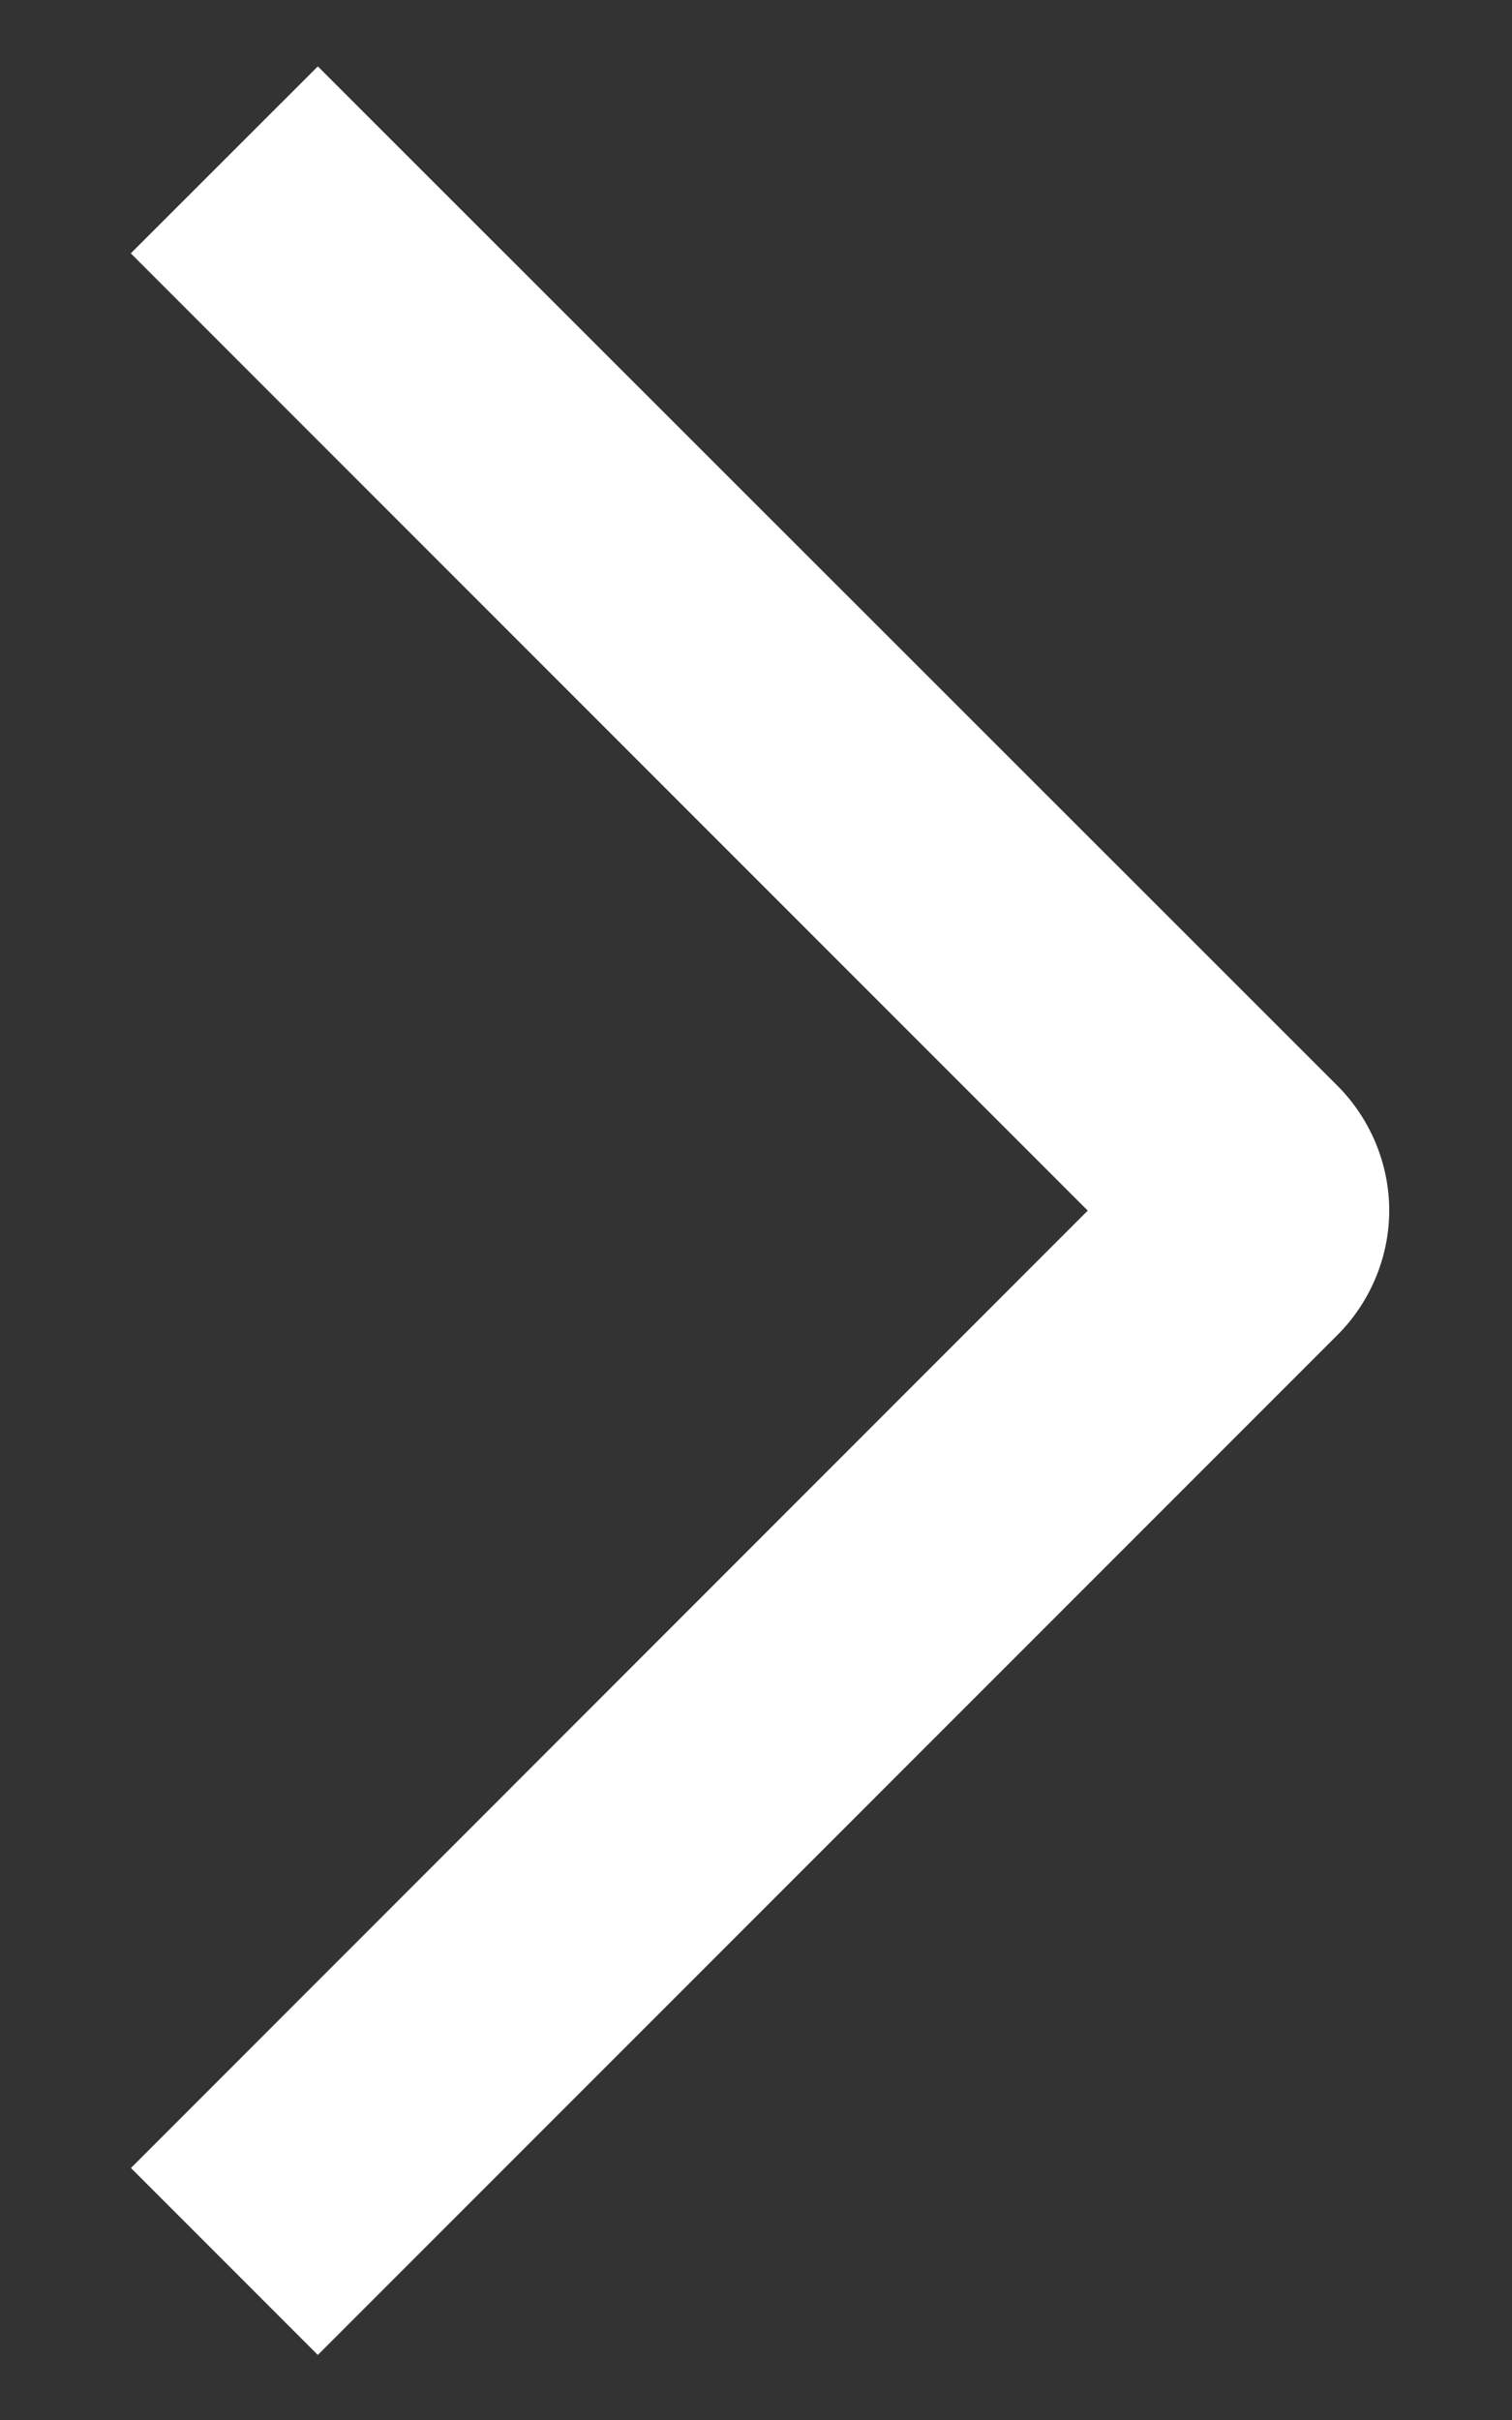 <svg width="10" height="16" viewBox="0 0 10 16" fill="none" xmlns="http://www.w3.org/2000/svg">
<rect x="0" y="0" width="10" height="16" fill="#333333" stroke="none"/>
<path d="M0.865 1.675L2.102 0.439L8.845 7.178C8.953 7.286 9.039 7.415 9.098 7.556C9.157 7.698 9.188 7.85 9.188 8.003C9.188 8.156 9.157 8.308 9.098 8.449C9.039 8.591 8.953 8.719 8.845 8.827L2.102 15.57L0.866 14.334L7.194 8.004L0.865 1.675Z" fill="white"/>
</svg>
